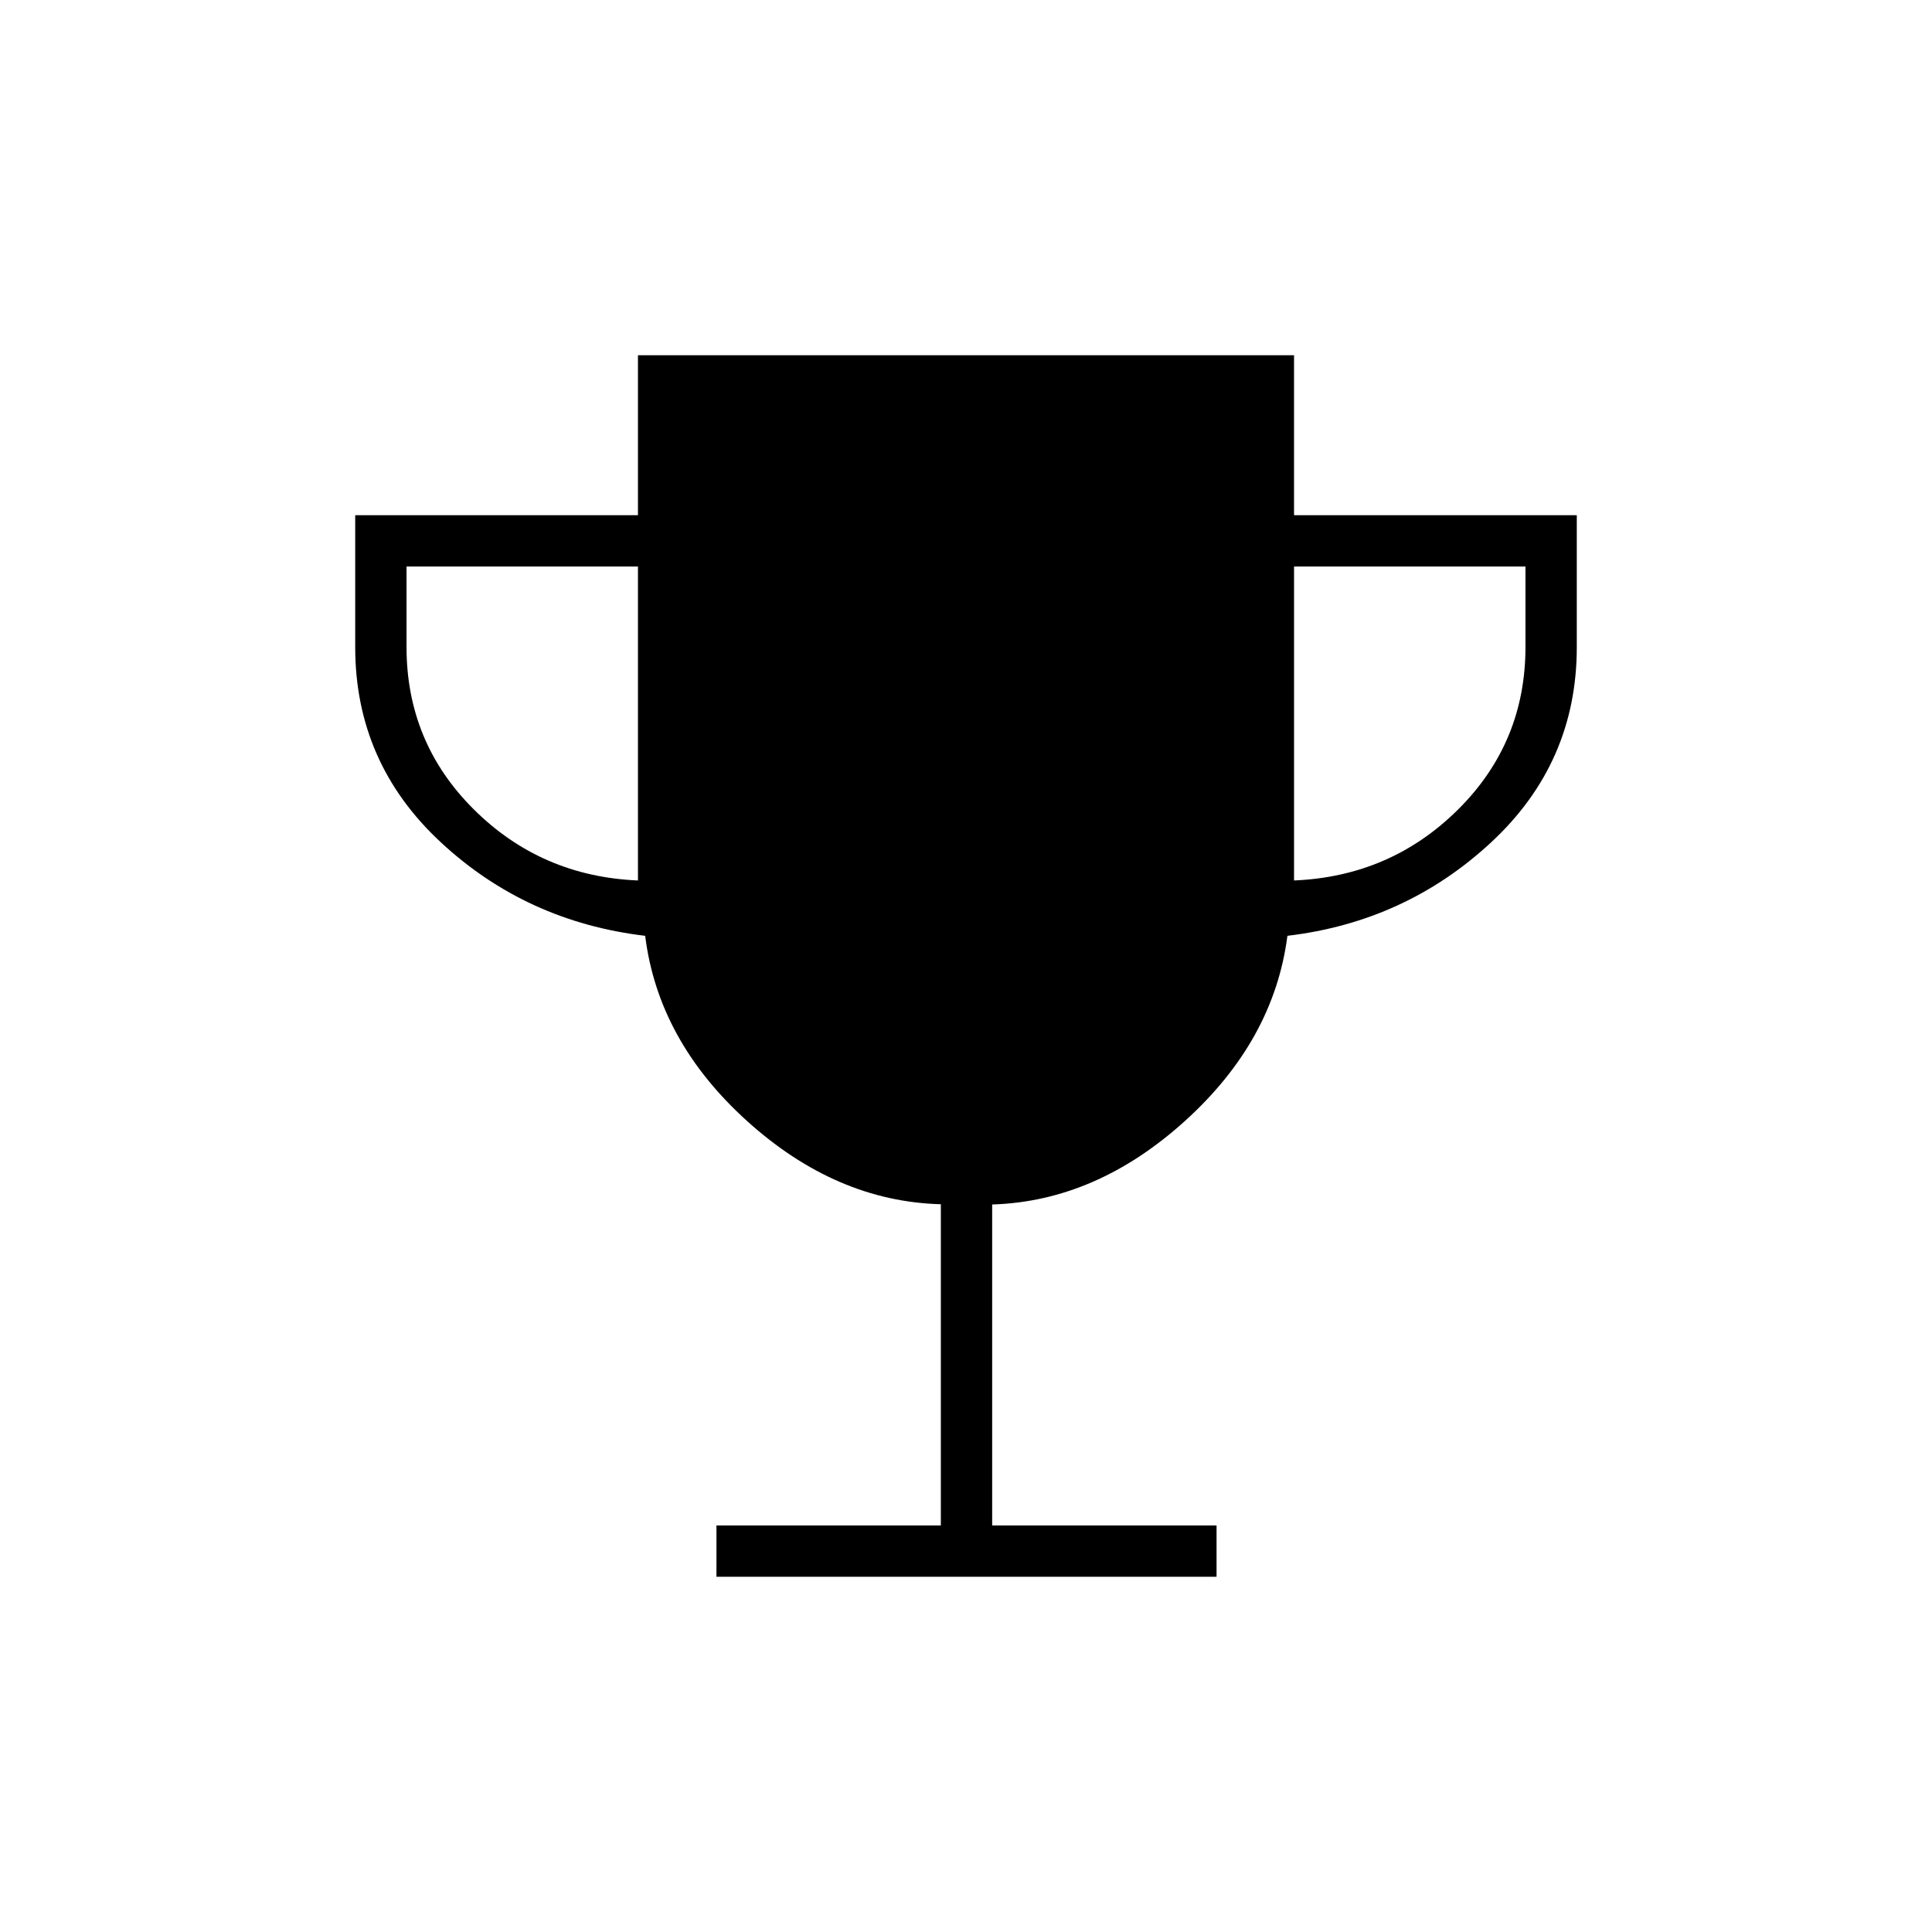 <svg xmlns="http://www.w3.org/2000/svg" height="24" viewBox="0 -960 960 960" width="24"><path d="M356-176.5V-202h111.5v-159.622q-52-1.378-96.203-41.271-44.202-39.892-50.716-92.107Q261.5-502 219-541.5t-42.5-96.949V-704H317v-79.5h326v79.5h140.5v65.551Q783.5-581 741-541.5T639.71-495q-6.71 52-50.863 91.962T493-361.5V-202h111.5v25.5H356Zm-39-346v-156H202v40q0 47.5 33.5 80.75T317-522.5Zm326 0q48-2 81.5-35.25T758-638.5v-40H643v156Z"/></svg>